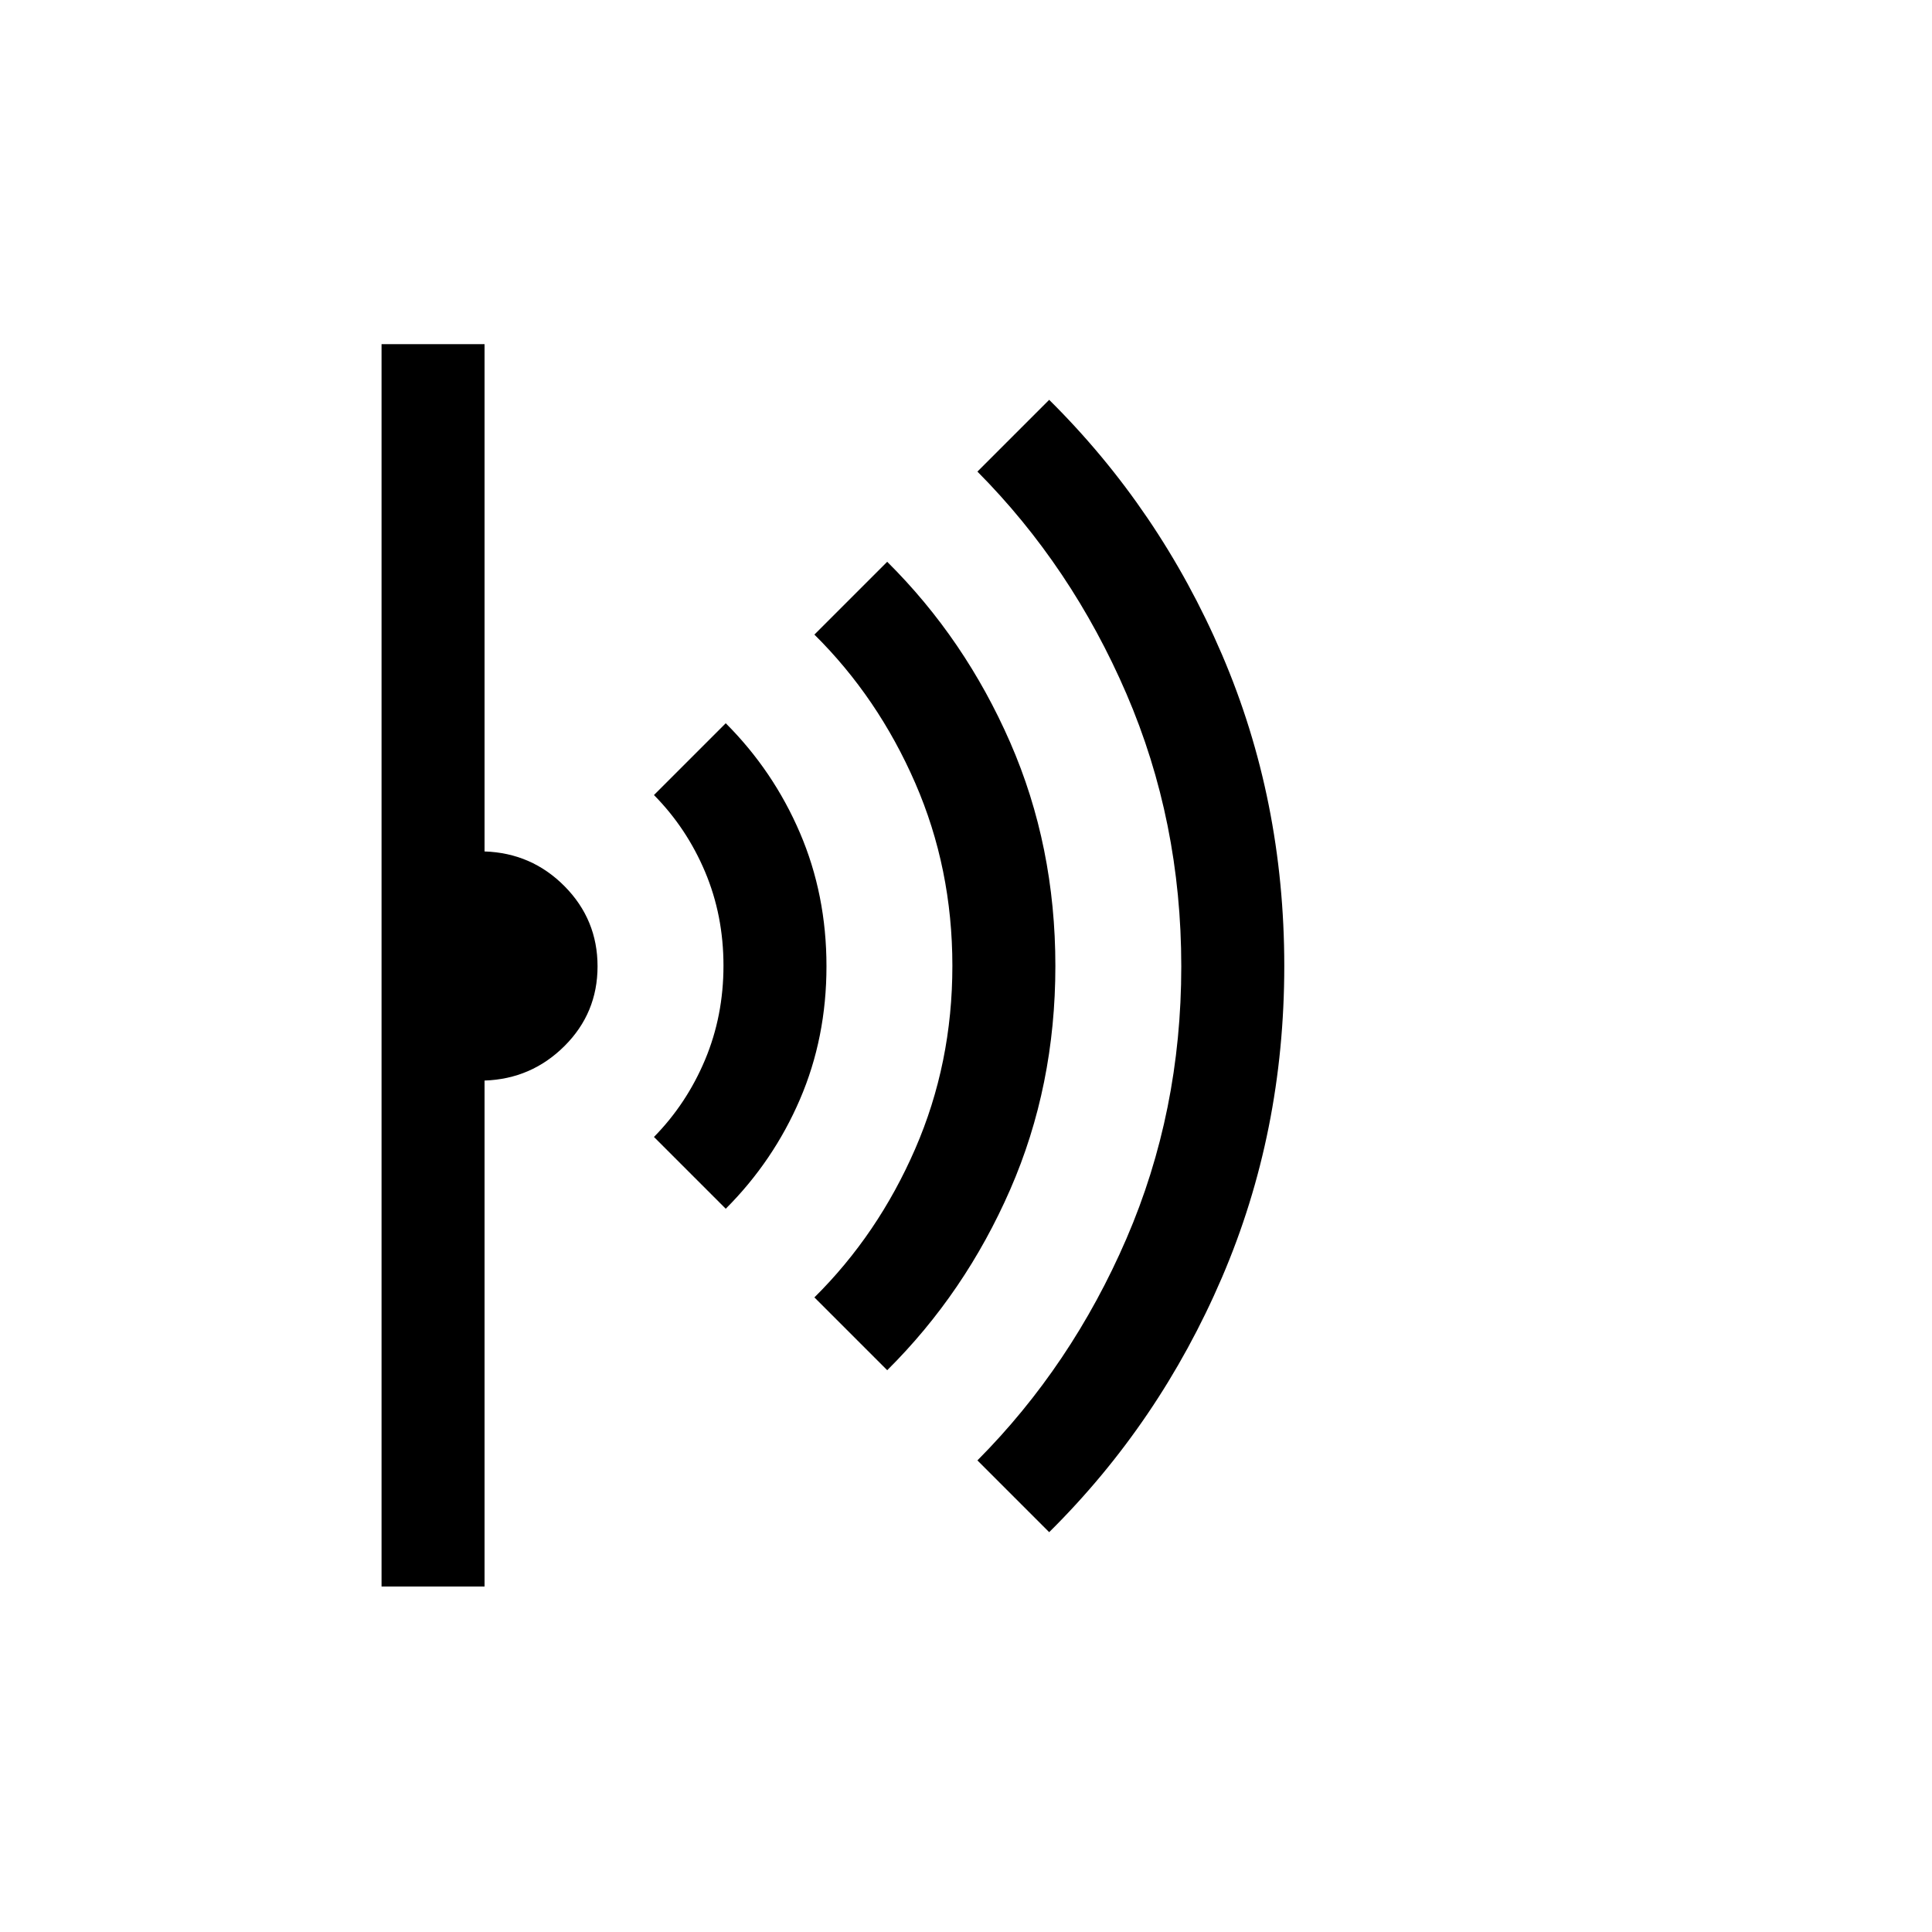 <svg xmlns="http://www.w3.org/2000/svg" height="40" viewBox="0 -960 960 960" width="40"><path d="m521.33-198.67-35.66-35.66q46.8-47.08 74.05-110.19 27.25-63.1 27.25-135.29t-27.25-135.44q-27.25-63.26-74.05-110.42l35.66-35.66q54.85 54.33 85.84 126.51 30.98 72.18 30.98 154.82 0 82.64-30.98 154.82-30.99 72.18-85.84 126.51Zm-80.48-80.48-36.18-36.18q31.6-31.28 50.08-73.79 18.48-42.5 18.48-90.96 0-48.46-18.48-90.88-18.48-42.43-50.08-73.71l36.18-36.18q38.69 38.41 61.13 89.81 22.43 51.4 22.43 111.04 0 59.64-22.43 111.04-22.44 51.4-61.13 89.81Zm-80.23-80.23-35.67-35.67q16.24-16.54 25.39-38.34 9.15-21.8 9.15-46.78 0-24.97-9.15-46.65t-25.39-38.13l35.67-35.67q23.66 23.67 36.85 54.43 13.2 30.75 13.2 66.31 0 35.55-13.2 66.19-13.19 30.64-36.85 54.31ZM189.59-171.67V-789h51.18v252.08q23.41.77 39.78 17.31 16.37 16.55 16.37 39.78 0 23.24-16.44 39.61t-39.71 17.14v251.41h-51.18Z"/></svg>